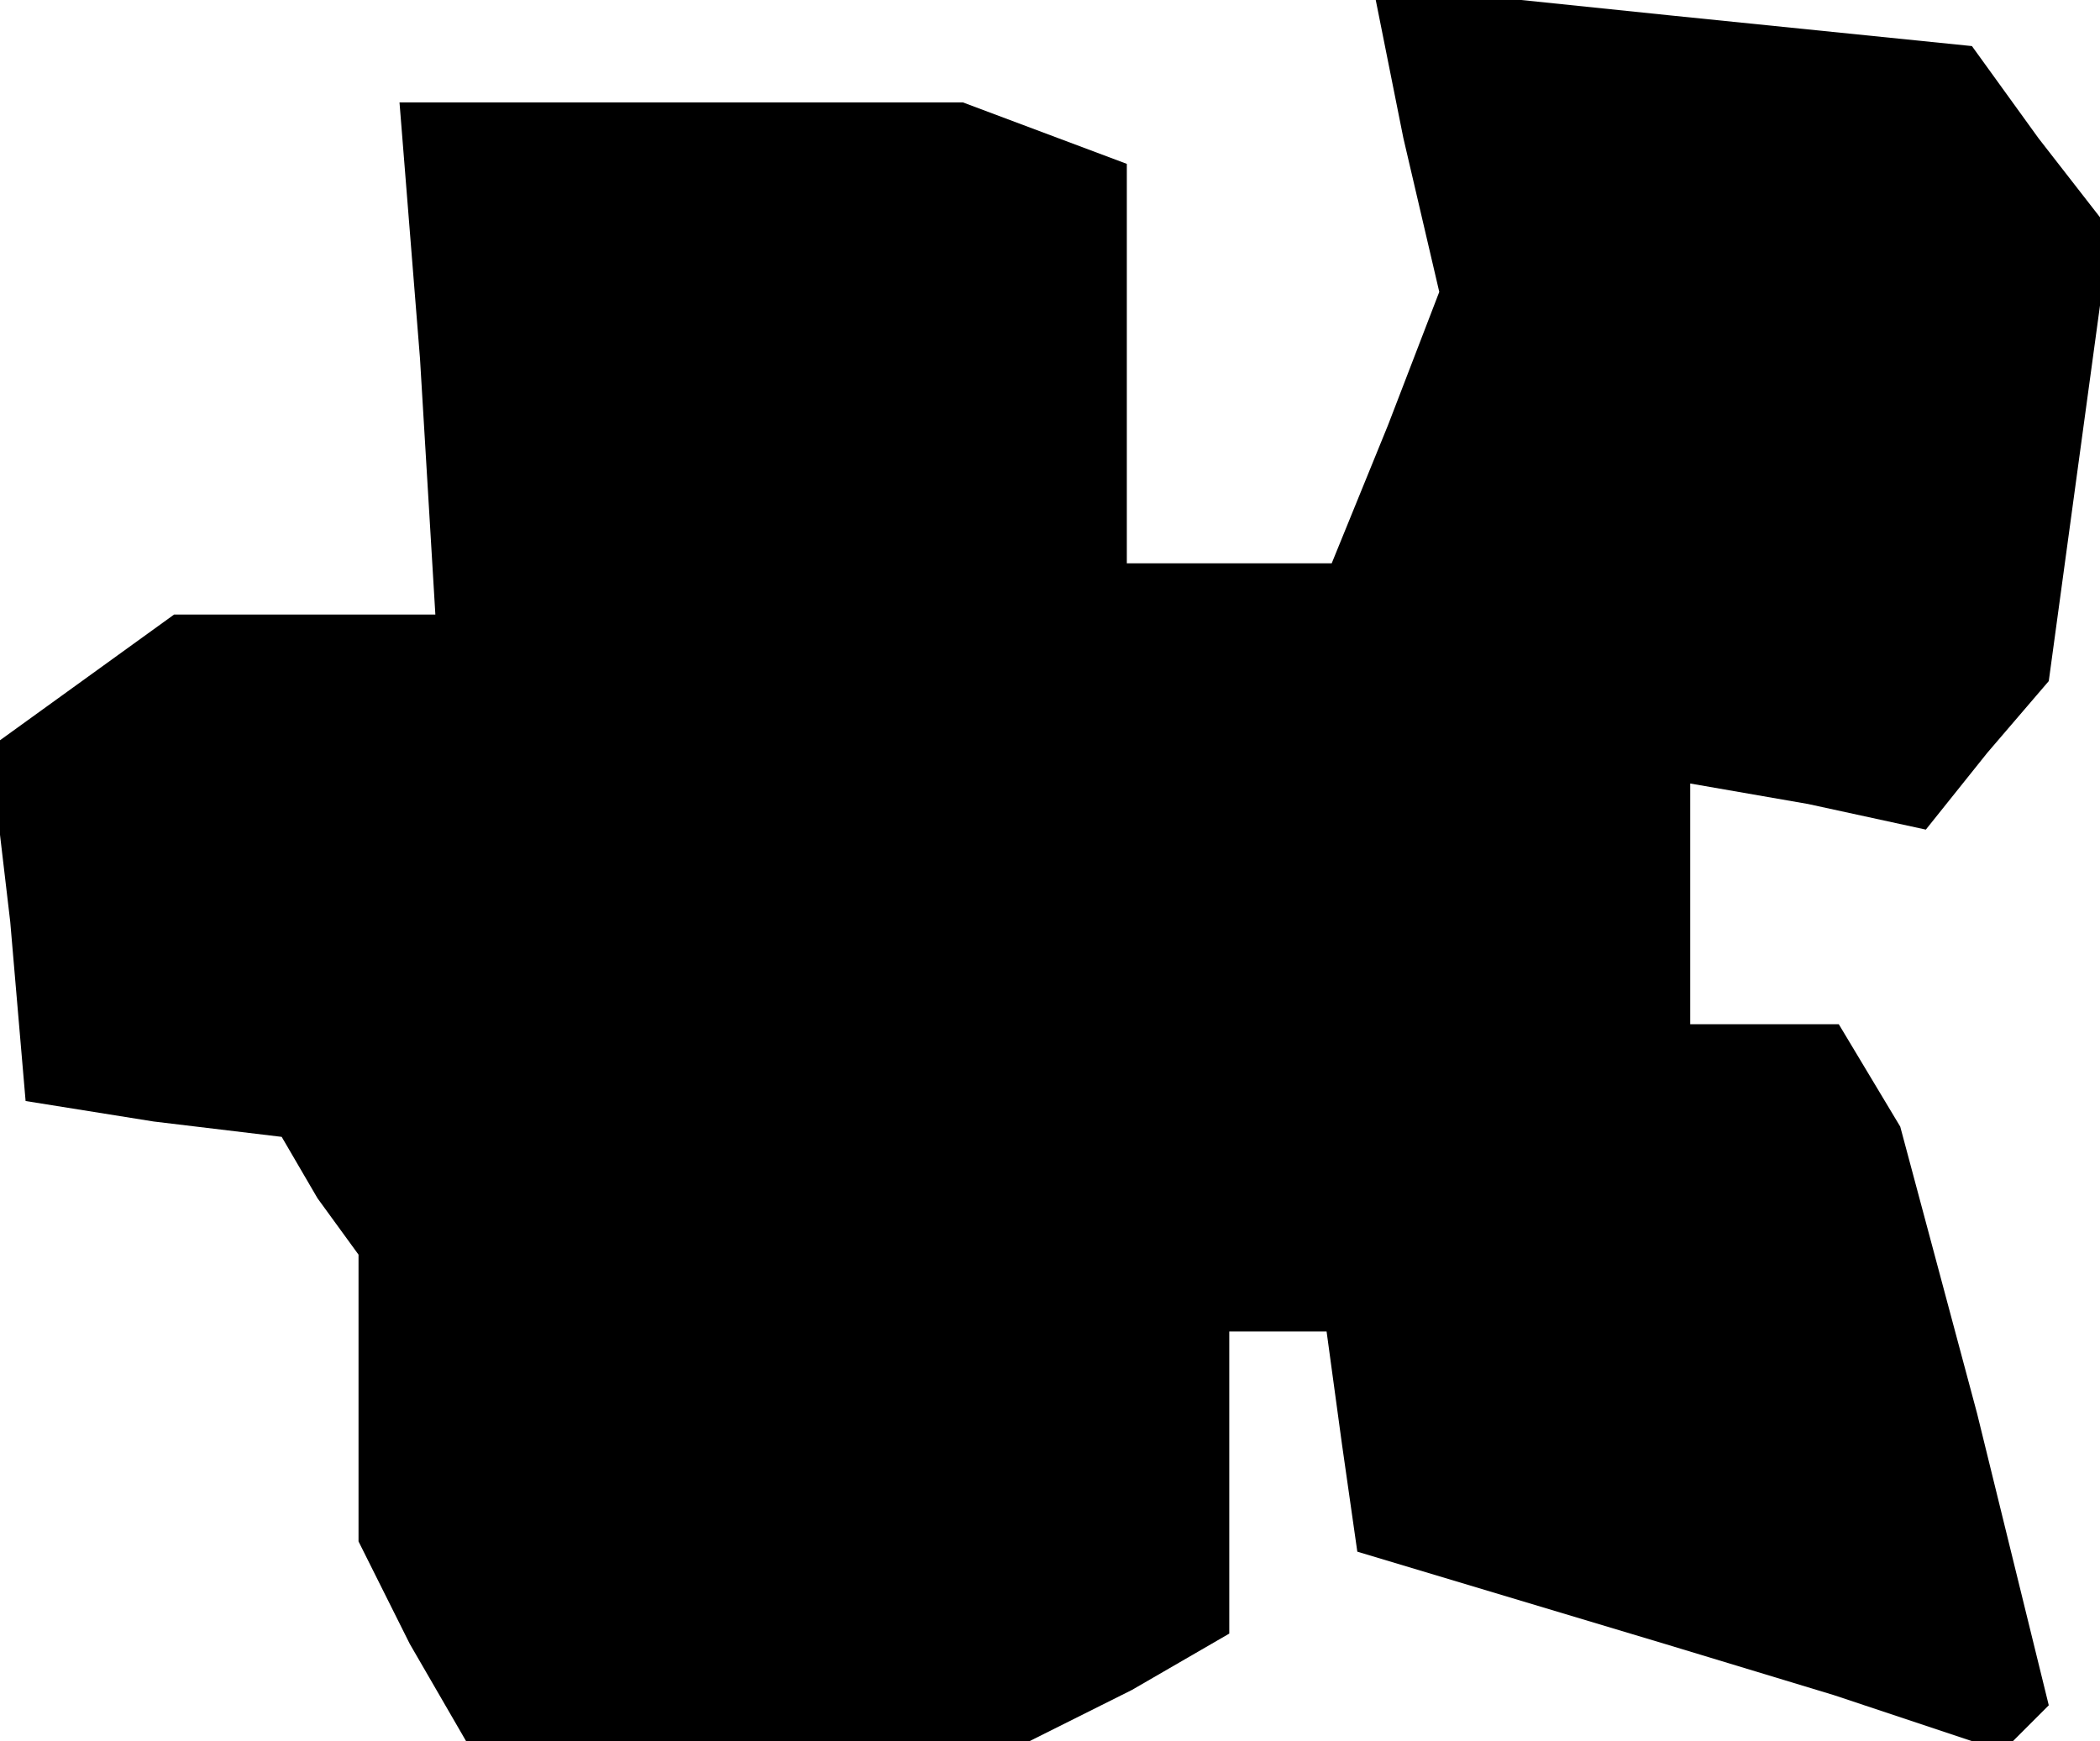 <?xml version="1.0" standalone="no"?>
<!DOCTYPE svg PUBLIC "-//W3C//DTD SVG 20010904//EN"
 "http://www.w3.org/TR/2001/REC-SVG-20010904/DTD/svg10.dtd">
<svg version="1.0" xmlns="http://www.w3.org/2000/svg"
 width="41pt" height="34pt" viewBox="0 0 41 34"
 preserveAspectRatio="xMidYMid meet">
<g transform="translate(0,34) scale(0.1,-0.1)"
fill="#000000" stroke="none">
<path d="M274 313 l7 -30 -10 -26 -11 -27 -20 0 -20 0 0 39 0 39 -16 6 -16 6
-55 0 -55 0 4 -50 3 -50 -26 0 -25 0 -18 -13 -18 -13 4 -34 3 -35 25 -4 25 -3
7 -12 8 -11 0 -28 0 -28 10 -20 11 -19 55 0 55 0 20 10 19 11 0 29 0 30 9 0
10 0 3 -22 3 -21 30 -9 30 -9 33 -10 33 -11 5 5 4 4 -14 57 -15 56 -6 10 -6
10 -15 0 -14 0 0 24 0 23 23 -4 23 -5 12 15 12 14 6 44 6 44 -14 18 -13 18
-59 6 -58 6 6 -30z"/>
</g>
</svg>
